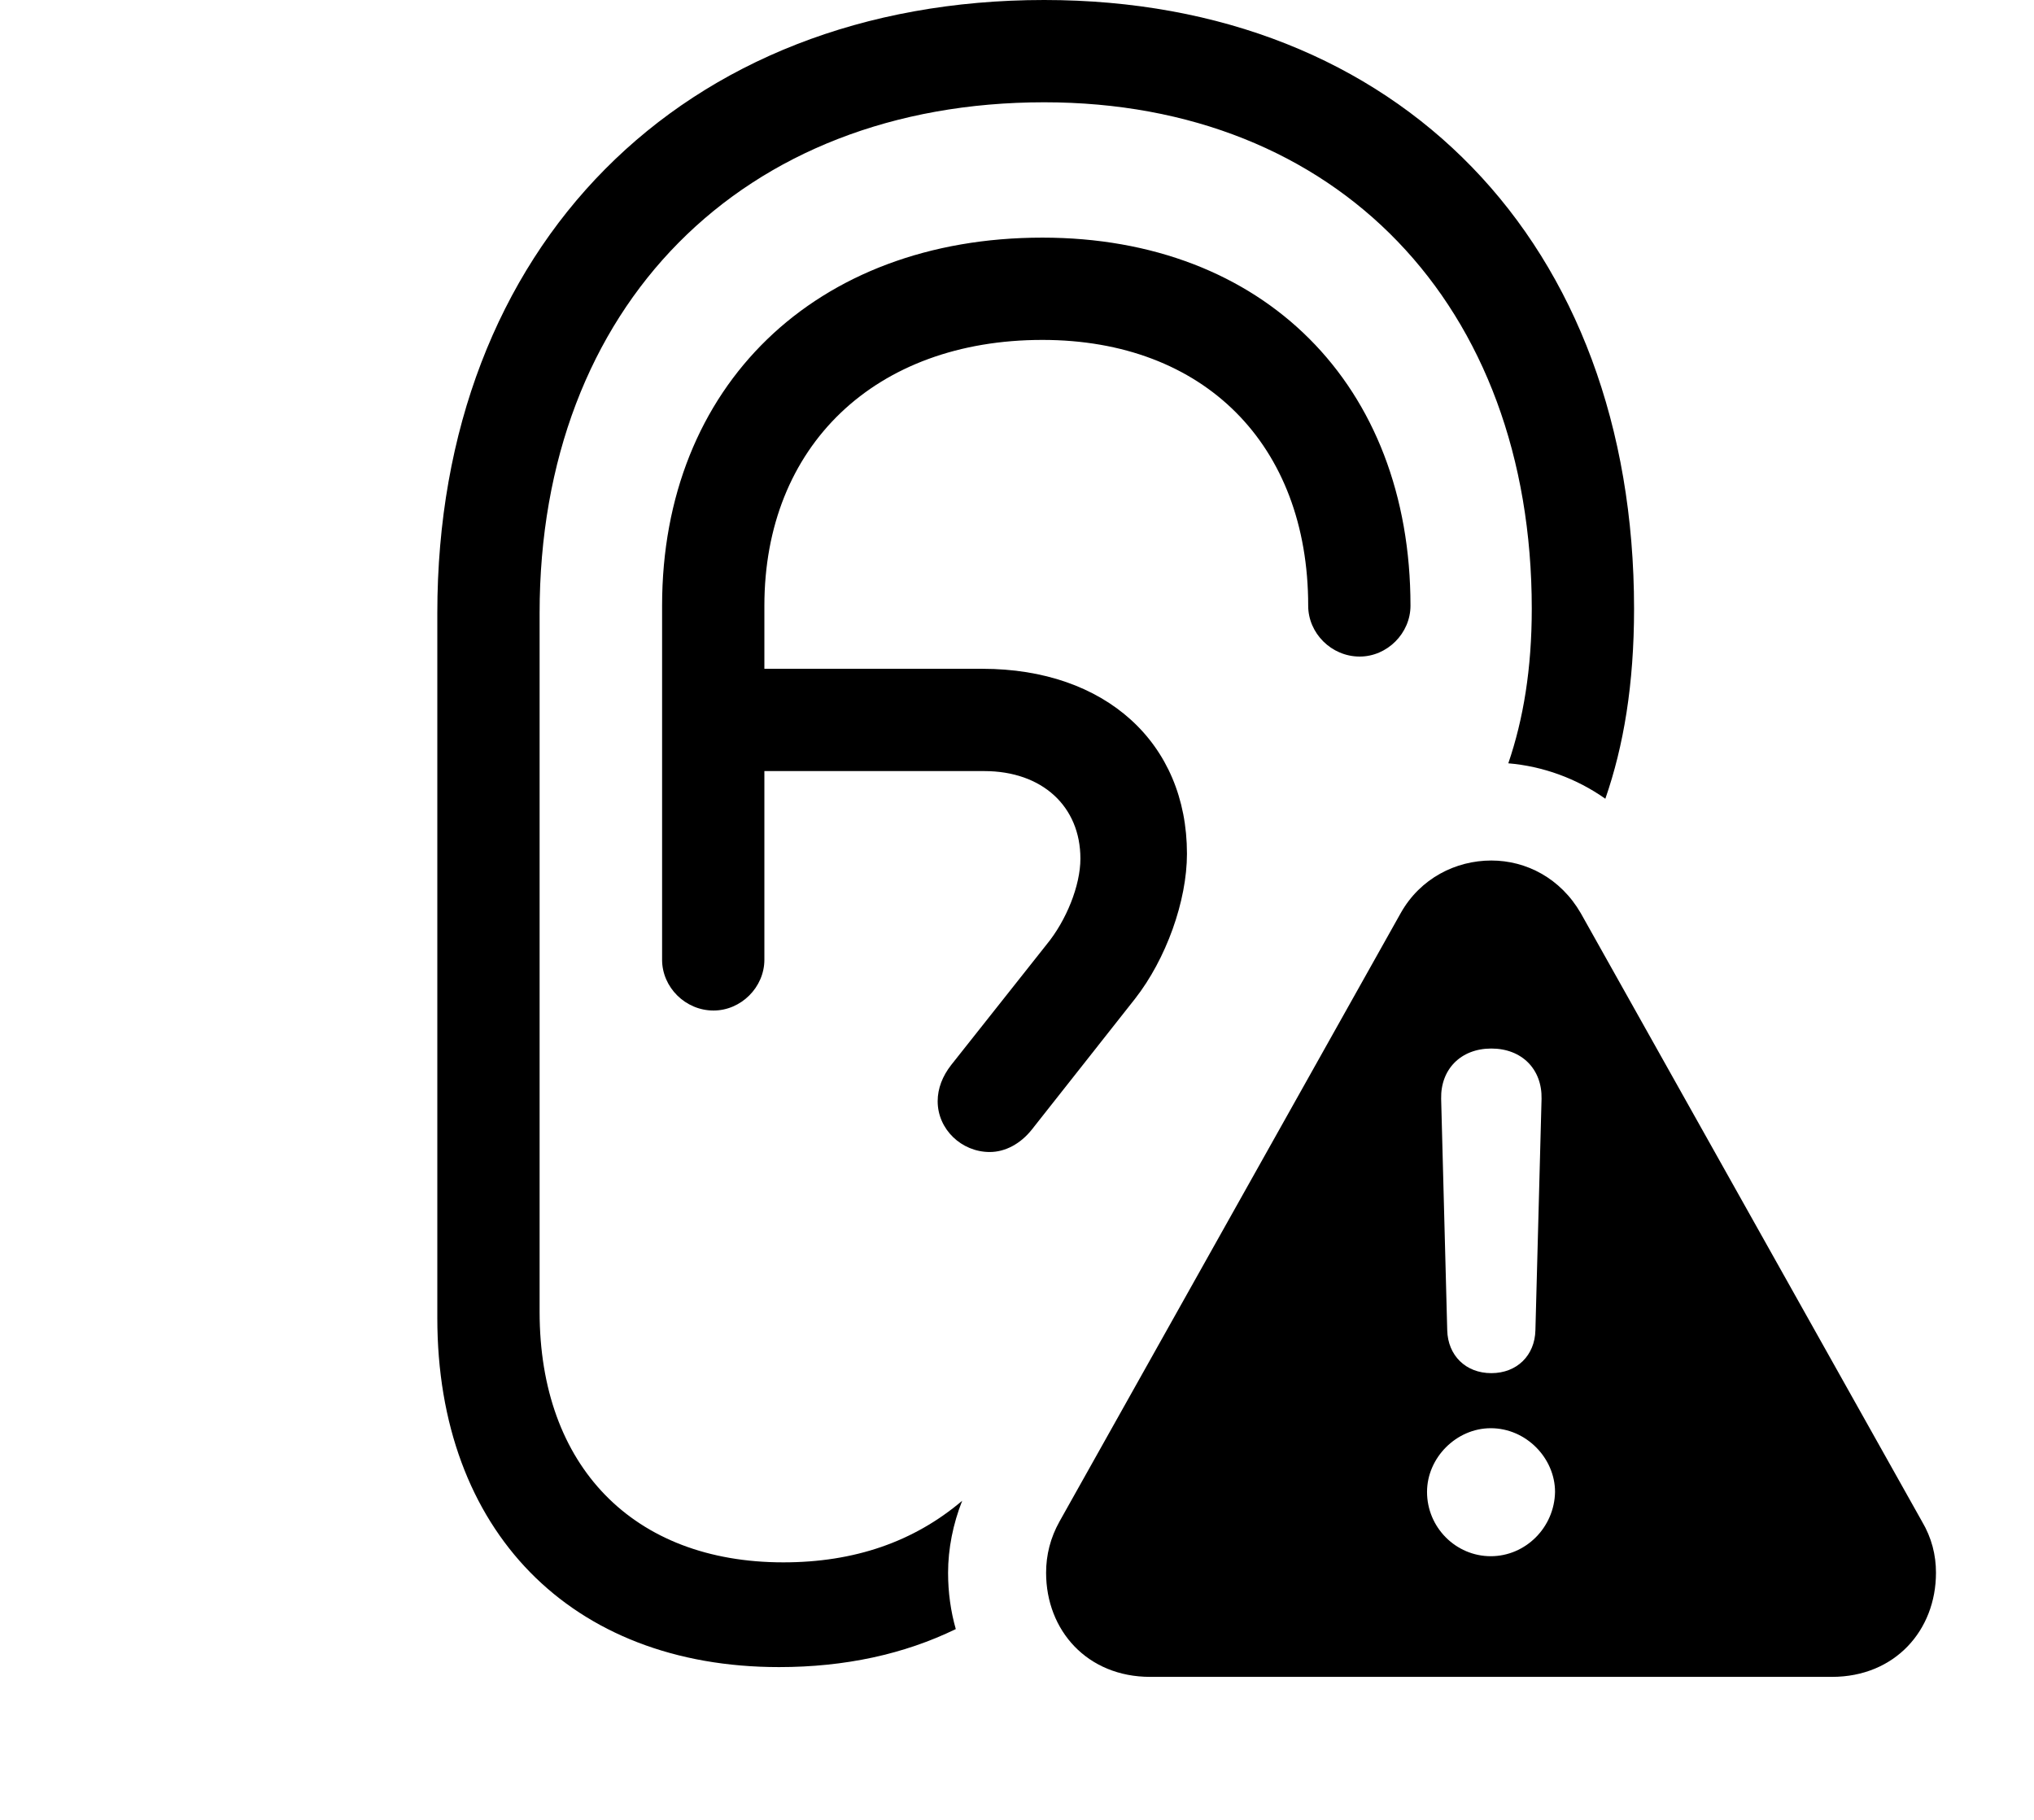 <svg version="1.1" xmlns="http://www.w3.org/2000/svg" xmlns:xlink="http://www.w3.org/1999/xlink" width="32.432" height="29.014" viewBox="0 0 32.432 29.014">
 <g>
  <rect height="29.014" opacity="0" width="32.432" x="0" y="0"/>
  <path d="M26.055 9.707C26.055 10.911 25.889 11.896 25.597 12.736C25.136 12.411 24.601 12.218 24.05 12.171C24.29 11.468 24.424 10.663 24.424 9.707C24.424 4.863 21.318 1.631 16.65 1.631C11.836 1.631 8.604 4.883 8.604 9.775L8.604 20.918C8.604 23.379 10.098 24.912 12.49 24.912C13.623 24.912 14.569 24.585 15.342 23.93C15.196 24.299 15.117 24.696 15.117 25.078C15.117 25.39 15.159 25.692 15.24 25.976C14.415 26.377 13.472 26.582 12.422 26.582C9.102 26.582 6.973 24.404 6.973 21.016L6.973 9.775C6.973 3.936 10.879 0 16.65 0C22.305 0 26.055 3.877 26.055 9.707ZM22.49 9.658C22.49 10.098 22.119 10.469 21.68 10.469C21.23 10.469 20.859 10.098 20.859 9.658C20.859 7.09 19.199 5.42 16.621 5.42C13.955 5.42 12.188 7.109 12.188 9.658L12.188 10.664L15.664 10.664C17.627 10.664 18.926 11.846 18.926 13.613C18.926 14.365 18.594 15.293 18.096 15.928L16.455 18.008C16.27 18.242 16.025 18.369 15.781 18.369C15.332 18.369 14.951 18.008 14.951 17.559C14.951 17.354 15.029 17.158 15.166 16.982L16.689 15.059C17.002 14.678 17.227 14.121 17.227 13.691C17.227 12.861 16.621 12.295 15.693 12.295L12.188 12.295L12.188 15.303C12.188 15.742 11.816 16.113 11.377 16.113C10.928 16.113 10.557 15.742 10.557 15.303L10.557 9.658C10.557 6.152 13.008 3.789 16.621 3.789C20.146 3.789 22.49 6.133 22.49 9.658Z" fill="currentColor"/>
  <path d="M25.205 14.56L30.645 24.258C30.801 24.521 30.869 24.795 30.869 25.078C30.869 25.996 30.215 26.738 29.209 26.738L18.34 26.738C17.334 26.738 16.68 25.996 16.68 25.078C16.68 24.795 16.748 24.521 16.895 24.258L22.334 14.56C22.646 14.004 23.213 13.721 23.779 13.721C24.336 13.721 24.883 14.004 25.205 14.56ZM22.754 23.789C22.754 24.355 23.213 24.814 23.77 24.814C24.326 24.814 24.785 24.355 24.795 23.789C24.795 23.252 24.336 22.773 23.77 22.773C23.223 22.773 22.754 23.242 22.754 23.789ZM22.979 17.52L23.076 21.211C23.086 21.611 23.369 21.895 23.779 21.895C24.189 21.895 24.473 21.611 24.482 21.211L24.58 17.52C24.59 17.051 24.268 16.719 23.779 16.719C23.291 16.719 22.969 17.051 22.979 17.52Z" fill="currentColor"/>
 </g>
</svg>
